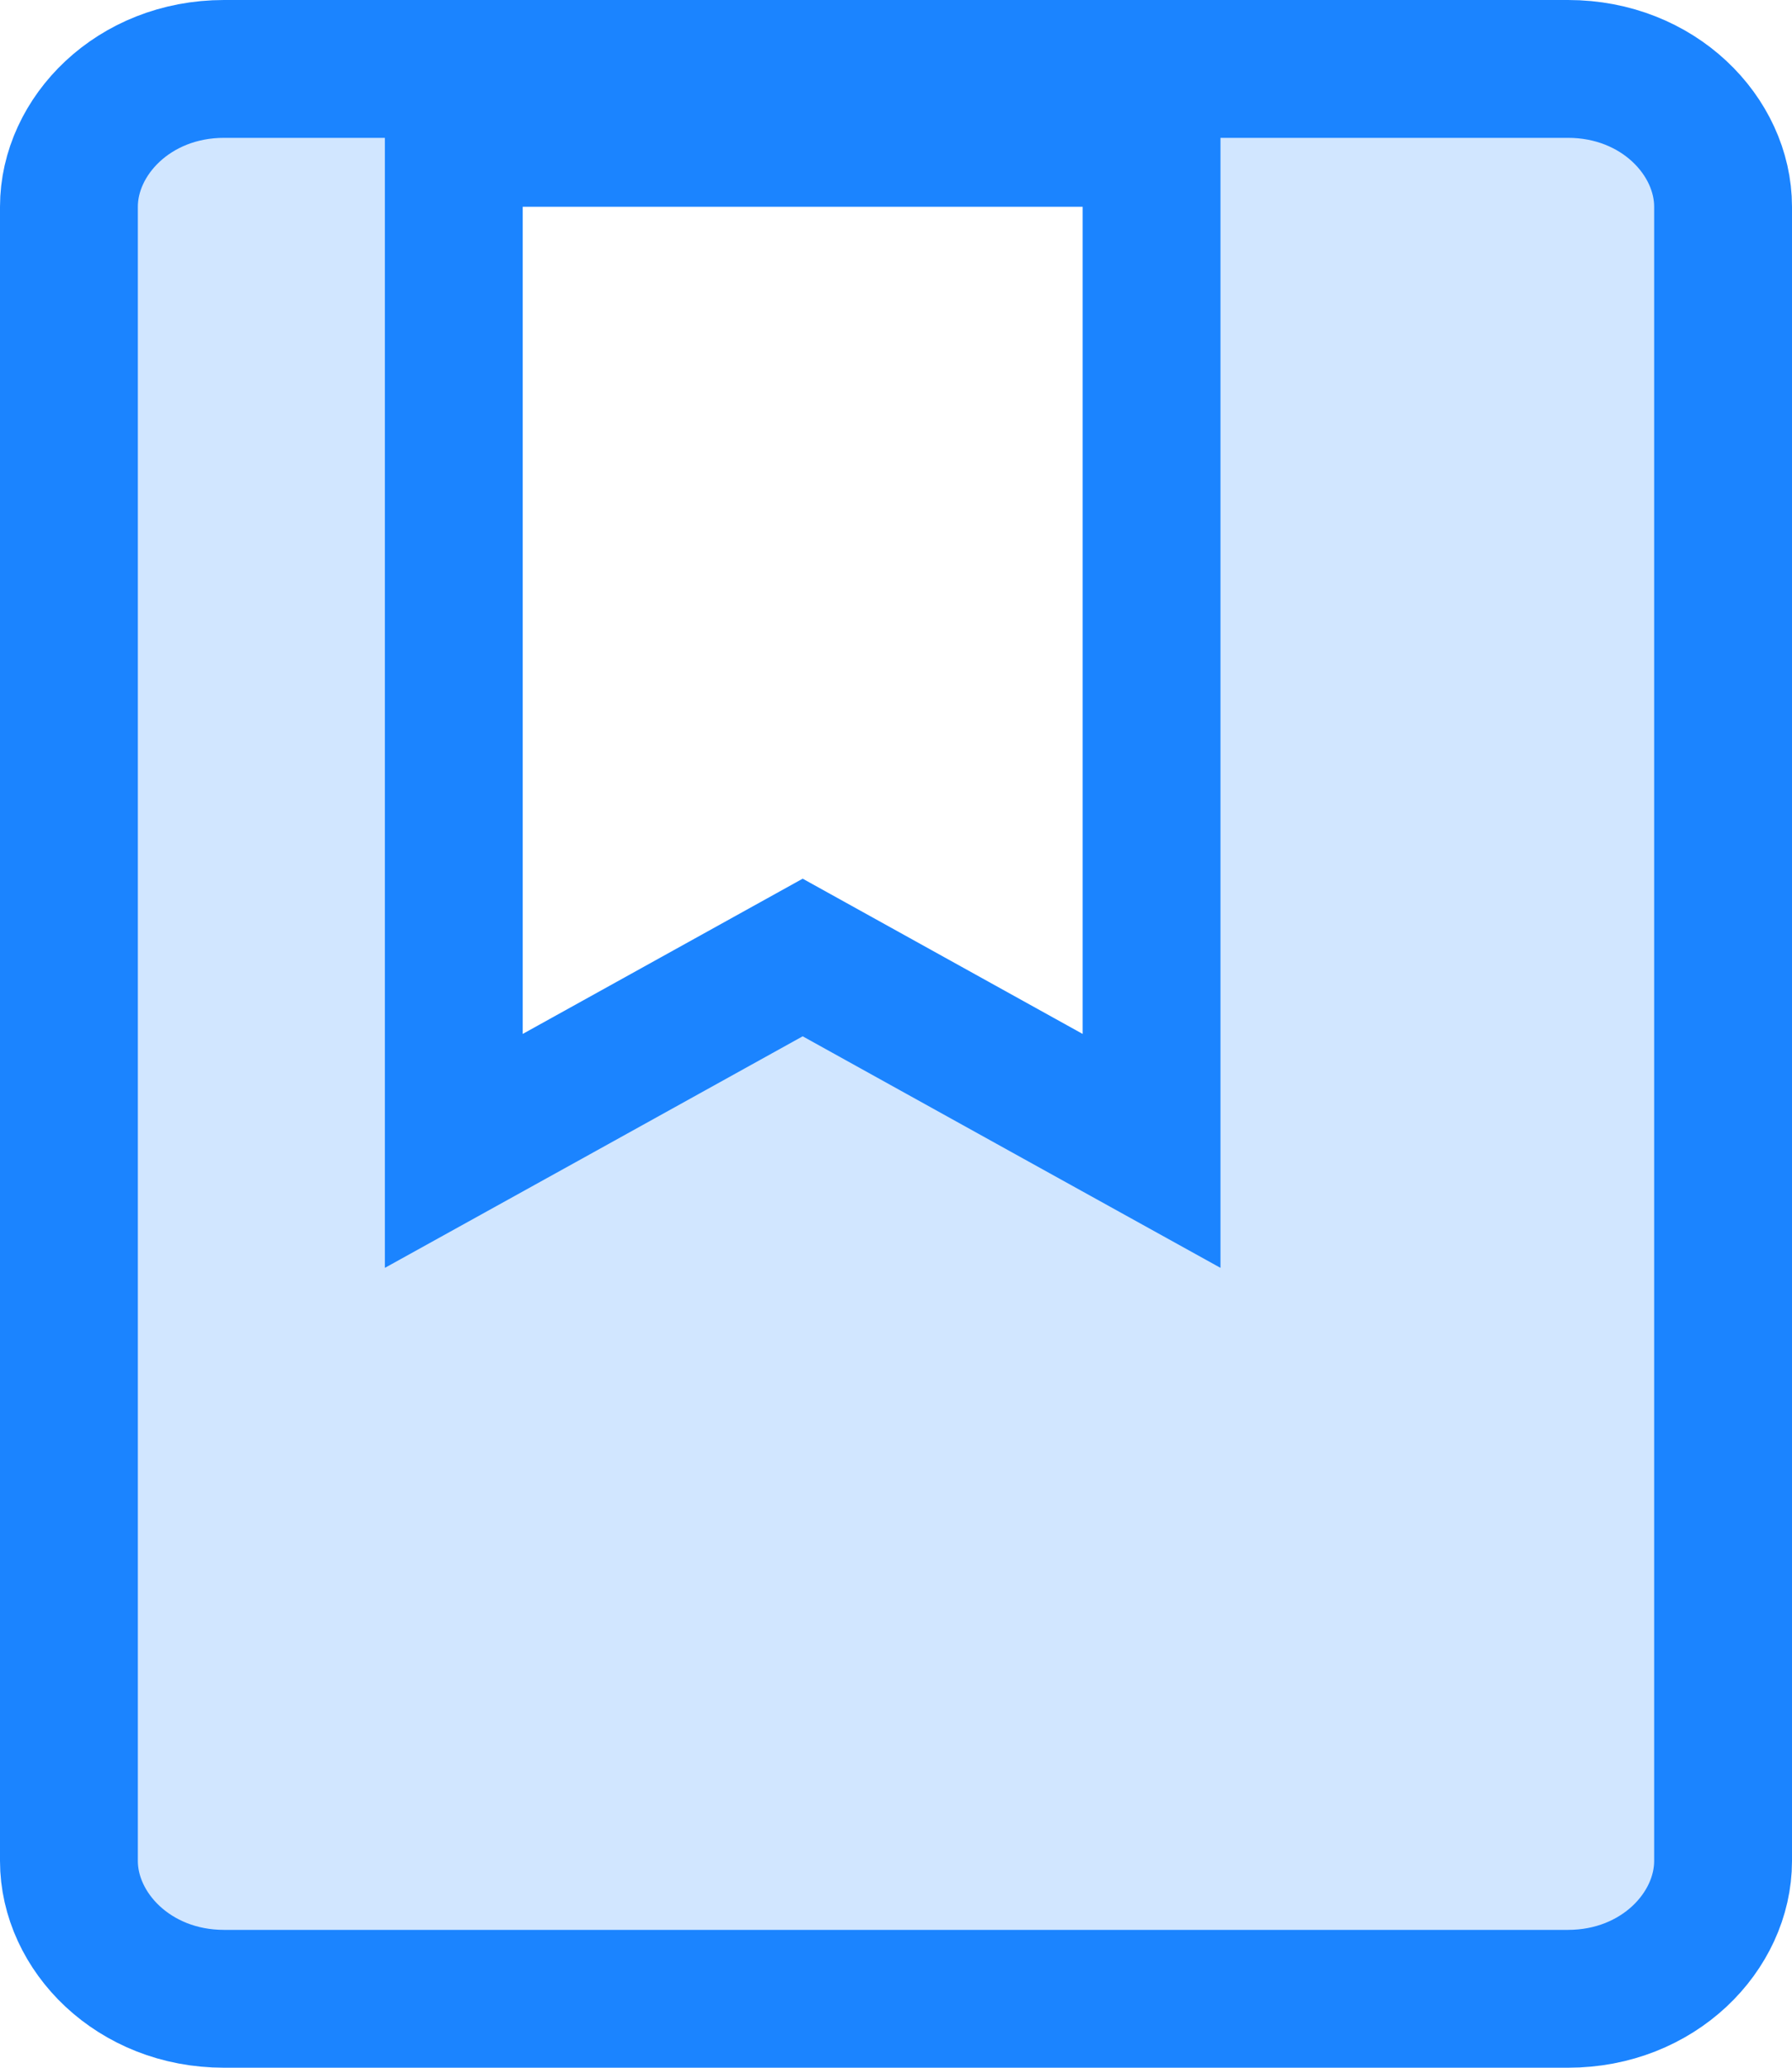 <svg width="13" height="15" viewBox="0 0 13 15" fill="none" xmlns="http://www.w3.org/2000/svg">
<path d="M1.625 0.5H11.375C12.031 0.5 12.5 0.988 12.5 1.5V13.5C12.5 14.012 12.031 14.5 11.375 14.5H1.625C0.969 14.5 0.5 14.012 0.5 13.5V1.5C0.5 0.988 0.969 0.5 1.625 0.5ZM3.292 8.349L4.034 7.938L5.823 6.946L7.612 7.938L8.354 8.349V1H3.292V8.349Z" fill="#1B84FF" fill-opacity="0.2" stroke="#1B84FF"/>
</svg>
